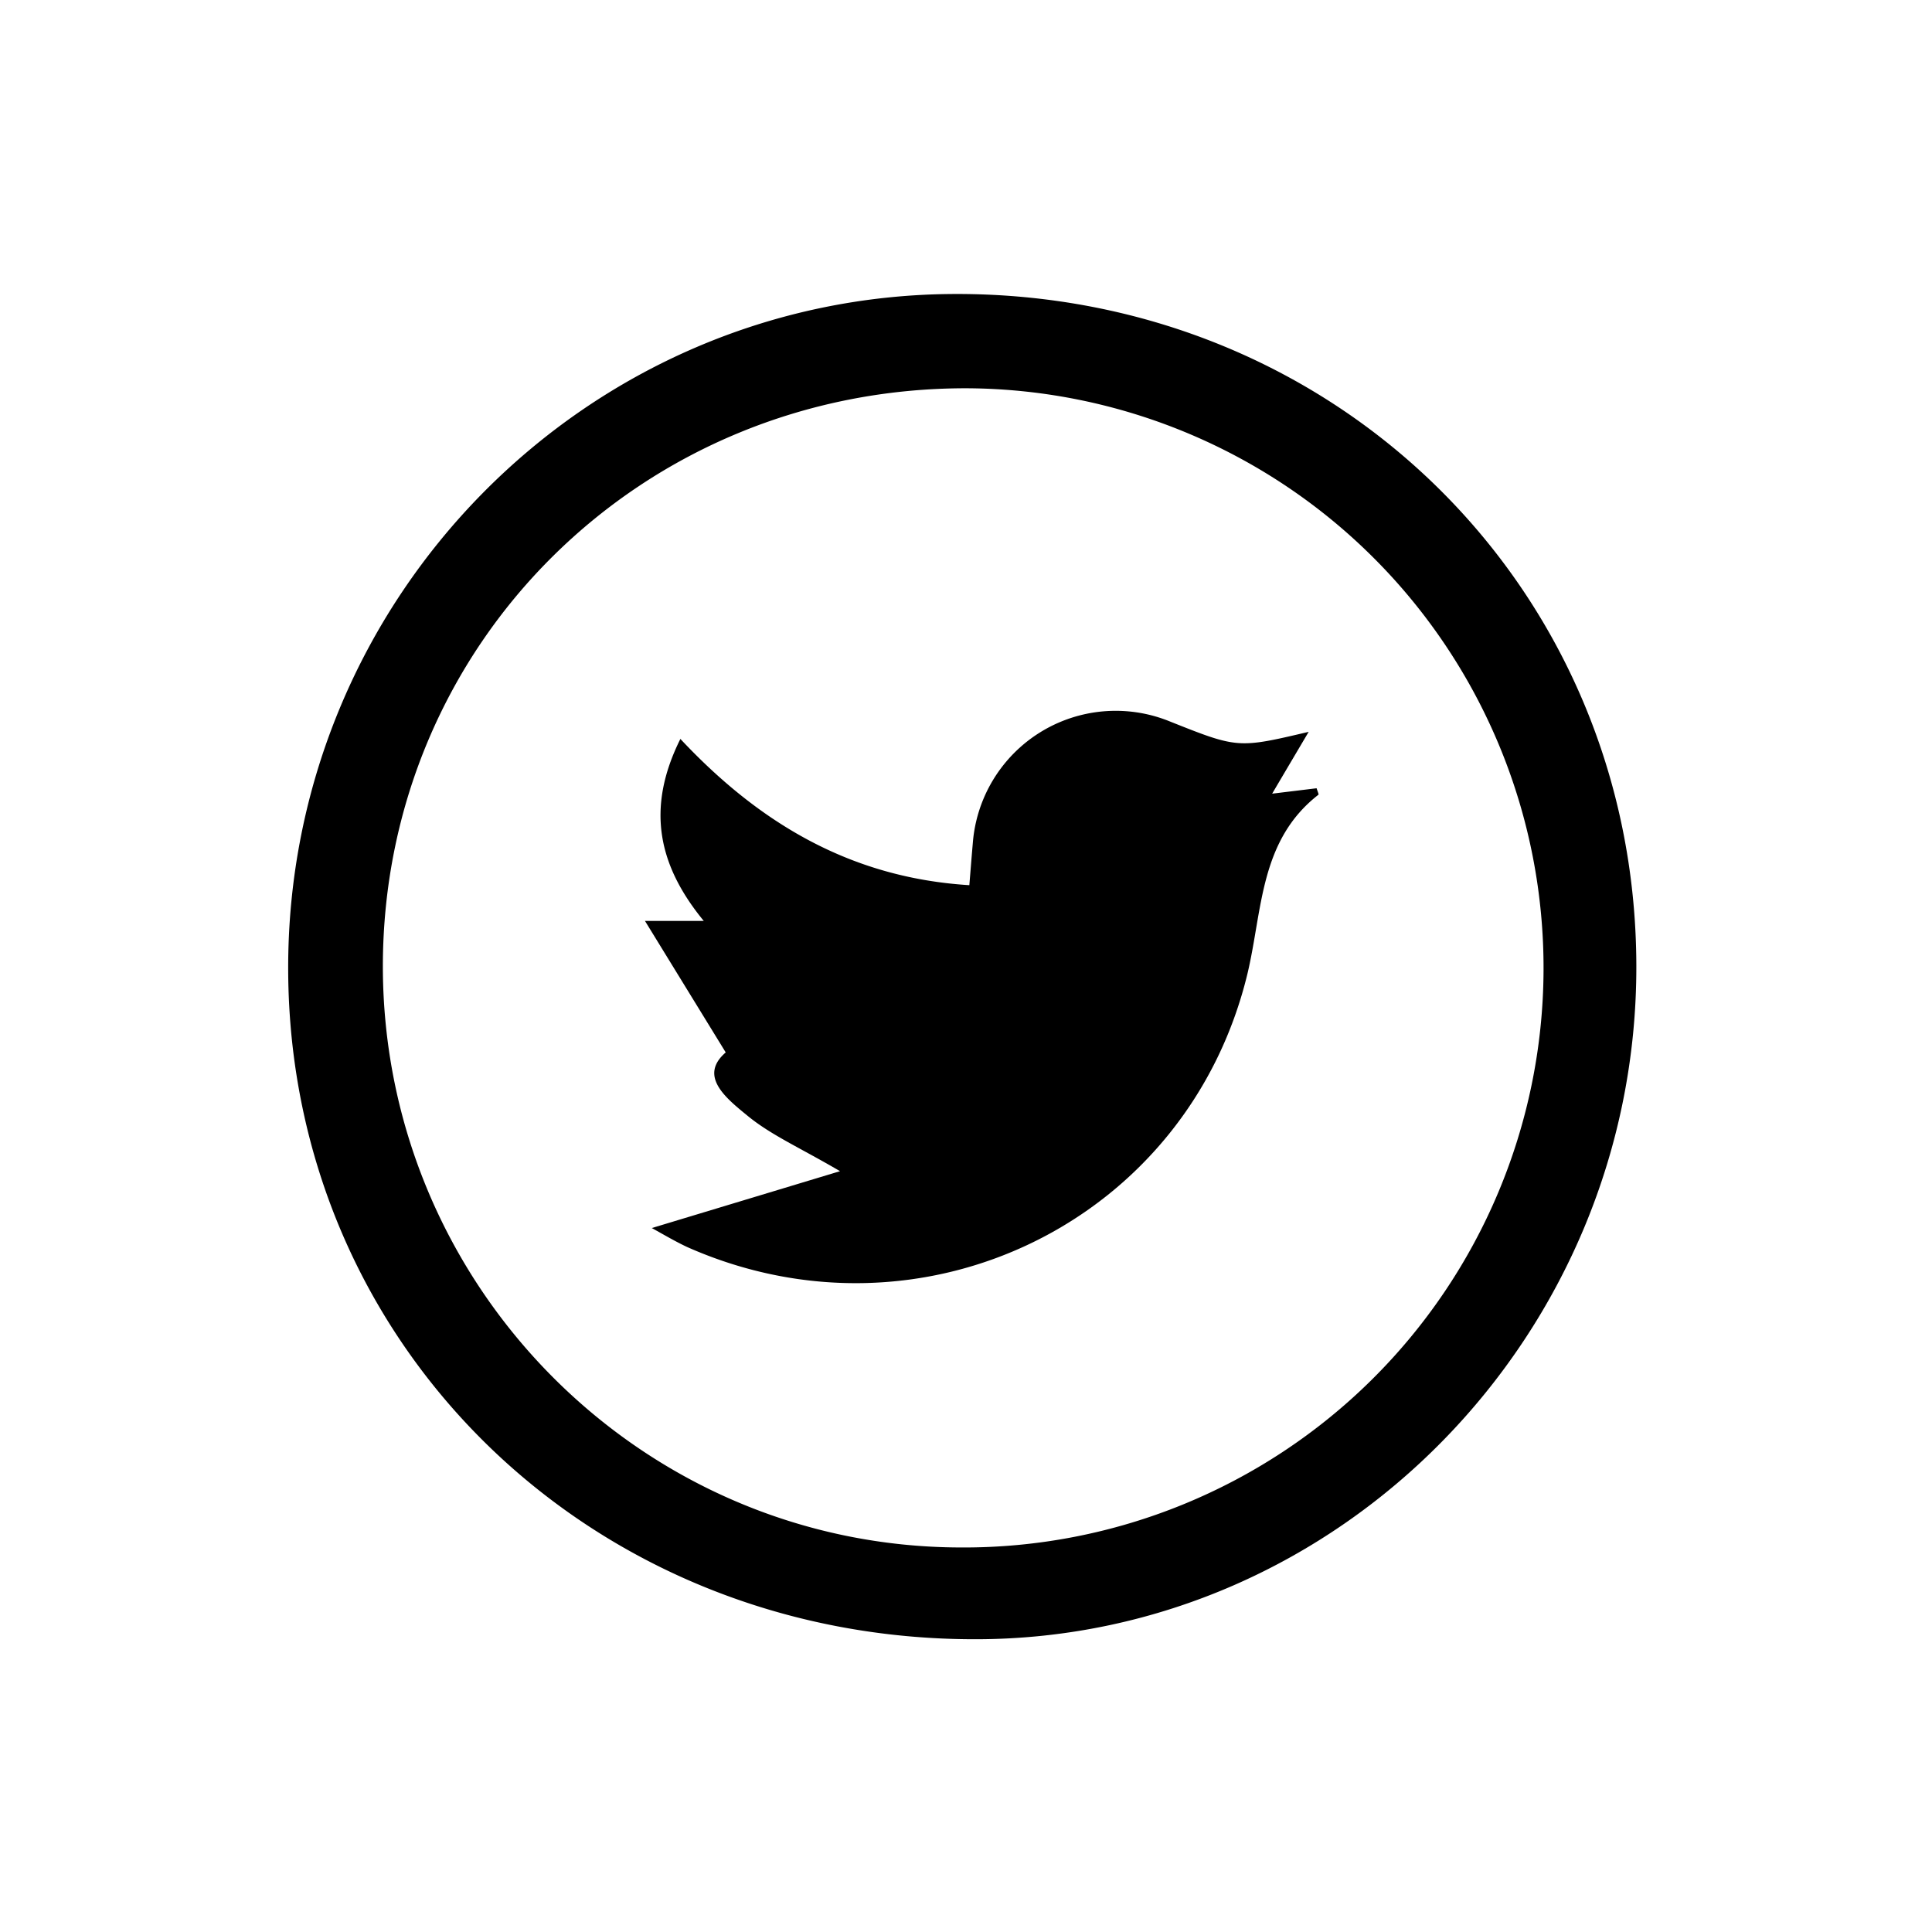 <svg id="Calque_1" data-name="Calque 1" xmlns="http://www.w3.org/2000/svg" viewBox="0 0 300 300"><defs><style>.cls-1{fill:#000;}</style></defs><title>TWIT</title><path class="cls-1" d="M254.09,149.86c.16,57.36-46,104.53-102.38,104.68C92,254.71,45,209.16,44.75,150.76,44.47,93,91,45.77,148.34,45.65,207.42,45.52,253.93,91.36,254.09,149.86ZM59.45,150c0,49.7,40.22,90.2,89.73,90.29a90,90,0,0,0,1-180C99.68,60.19,59.5,99.92,59.45,150Z"/><path class="cls-1" d="M101.21,190.69l29.23-8.83c-6.22-3.64-10.65-5.58-14.27-8.53-3.39-2.77-7.77-6.21-3.48-9.91L100.15,143h9.13c-7.09-8.63-9-17.48-3.63-28.26,12.27,13.09,26.45,21.57,44.87,22.71.2-2.46.36-4.51.54-6.56A22.25,22.25,0,0,1,181.59,112c10.62,4.23,10.62,4.23,21.62,1.64-2.18,3.69-3.84,6.49-5.67,9.6l6.9-.84c.19.59.35.92.29,1-9.12,7.09-8.67,17.79-11,27.69-9.27,38.65-50.63,58.67-87,42.56C104.82,192.76,103,191.67,101.21,190.69Z"/></svg>